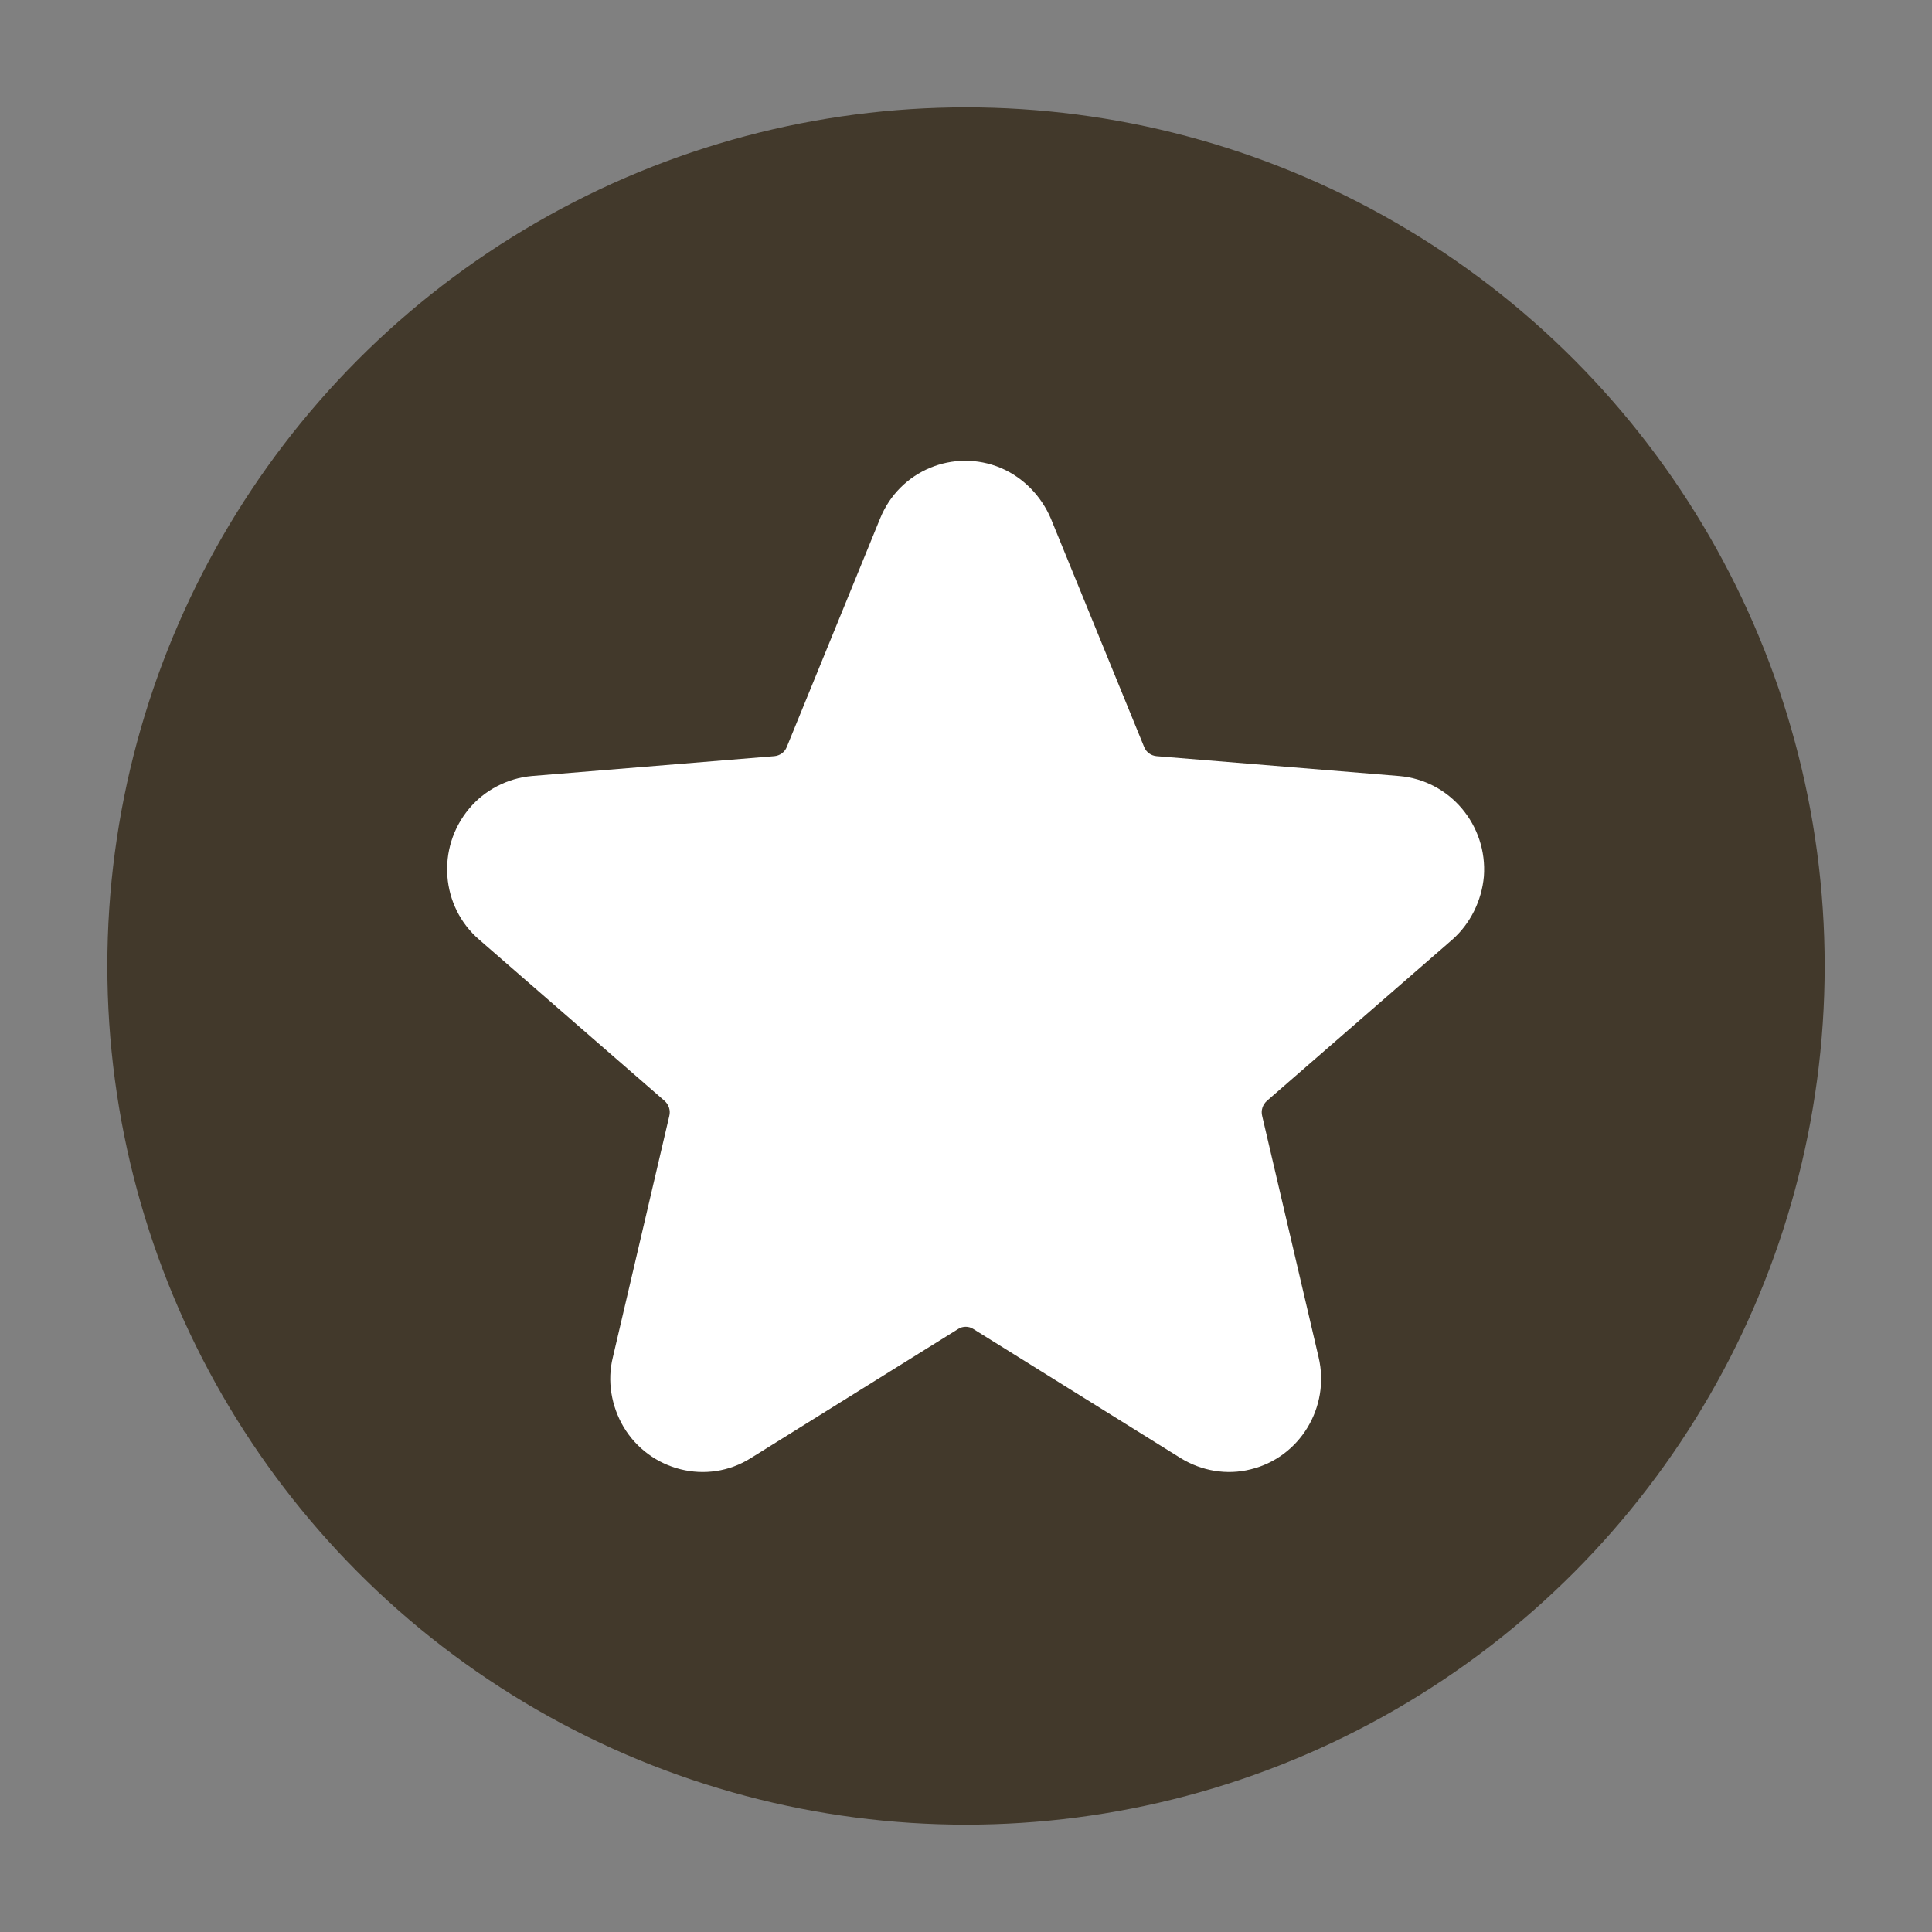 <?xml version="1.0" encoding="utf-8"?>
<!-- Generator: Adobe Illustrator 23.0.0, SVG Export Plug-In . SVG Version: 6.00 Build 0)  -->
<!DOCTYPE svg PUBLIC "-//W3C//DTD SVG 1.1//EN" "http://www.w3.org/Graphics/SVG/1.1/DTD/svg11.dtd">
<svg version="1.1" id="图层_1" xmlns:x="http://ns.adobe.com/Extensibility/1.0/" xmlns:i="http://ns.adobe.com/AdobeIllustrator/10.0/" xmlns:graph="http://ns.adobe.com/Graphs/1.0/"
	 xmlns="http://www.w3.org/2000/svg" xmlns:xlink="http://www.w3.org/1999/xlink" x="0px" y="0px" viewBox="0 0 36 36"
	 style="enable-background:new 0 0 36 36;" xml:space="preserve">
<rect x="0" y="0" width="36" height="36" fill="#808080" stroke="none"/>
<g>
	<circle style="fill:#42392B;" cx="18" cy="18" r="16"/>
</g>
<path style="fill:#FFFFFF;" d="M13.99,27.17c-0.81,0.51-1.88,0.24-2.37-0.58c-0.23-0.39-0.31-0.86-0.2-1.3l1.05-4.49
	c0.03-0.11-0.01-0.22-0.09-0.29l-3.45-3c-0.72-0.62-0.8-1.71-0.19-2.44c0.29-0.35,0.72-0.57,1.17-0.61l4.52-0.37
	c0.1-0.01,0.19-0.07,0.23-0.17l1.74-4.26c0.36-0.89,1.37-1.31,2.25-0.94c0.42,0.18,0.75,0.52,0.93,0.94l1.74,4.26
	c0.04,0.1,0.13,0.16,0.23,0.17l4.52,0.37c0.95,0.08,1.65,0.92,1.58,1.87c-0.04,0.45-0.25,0.88-0.59,1.18l-3.45,3
	c-0.08,0.07-0.12,0.18-0.09,0.29l1.05,4.49c0.22,0.93-0.35,1.87-1.27,2.09c-0.44,0.11-0.91,0.03-1.3-0.21l-3.87-2.41
	c-0.08-0.05-0.19-0.05-0.27,0L13.99,27.17L13.99,27.17z"/>
</svg>
